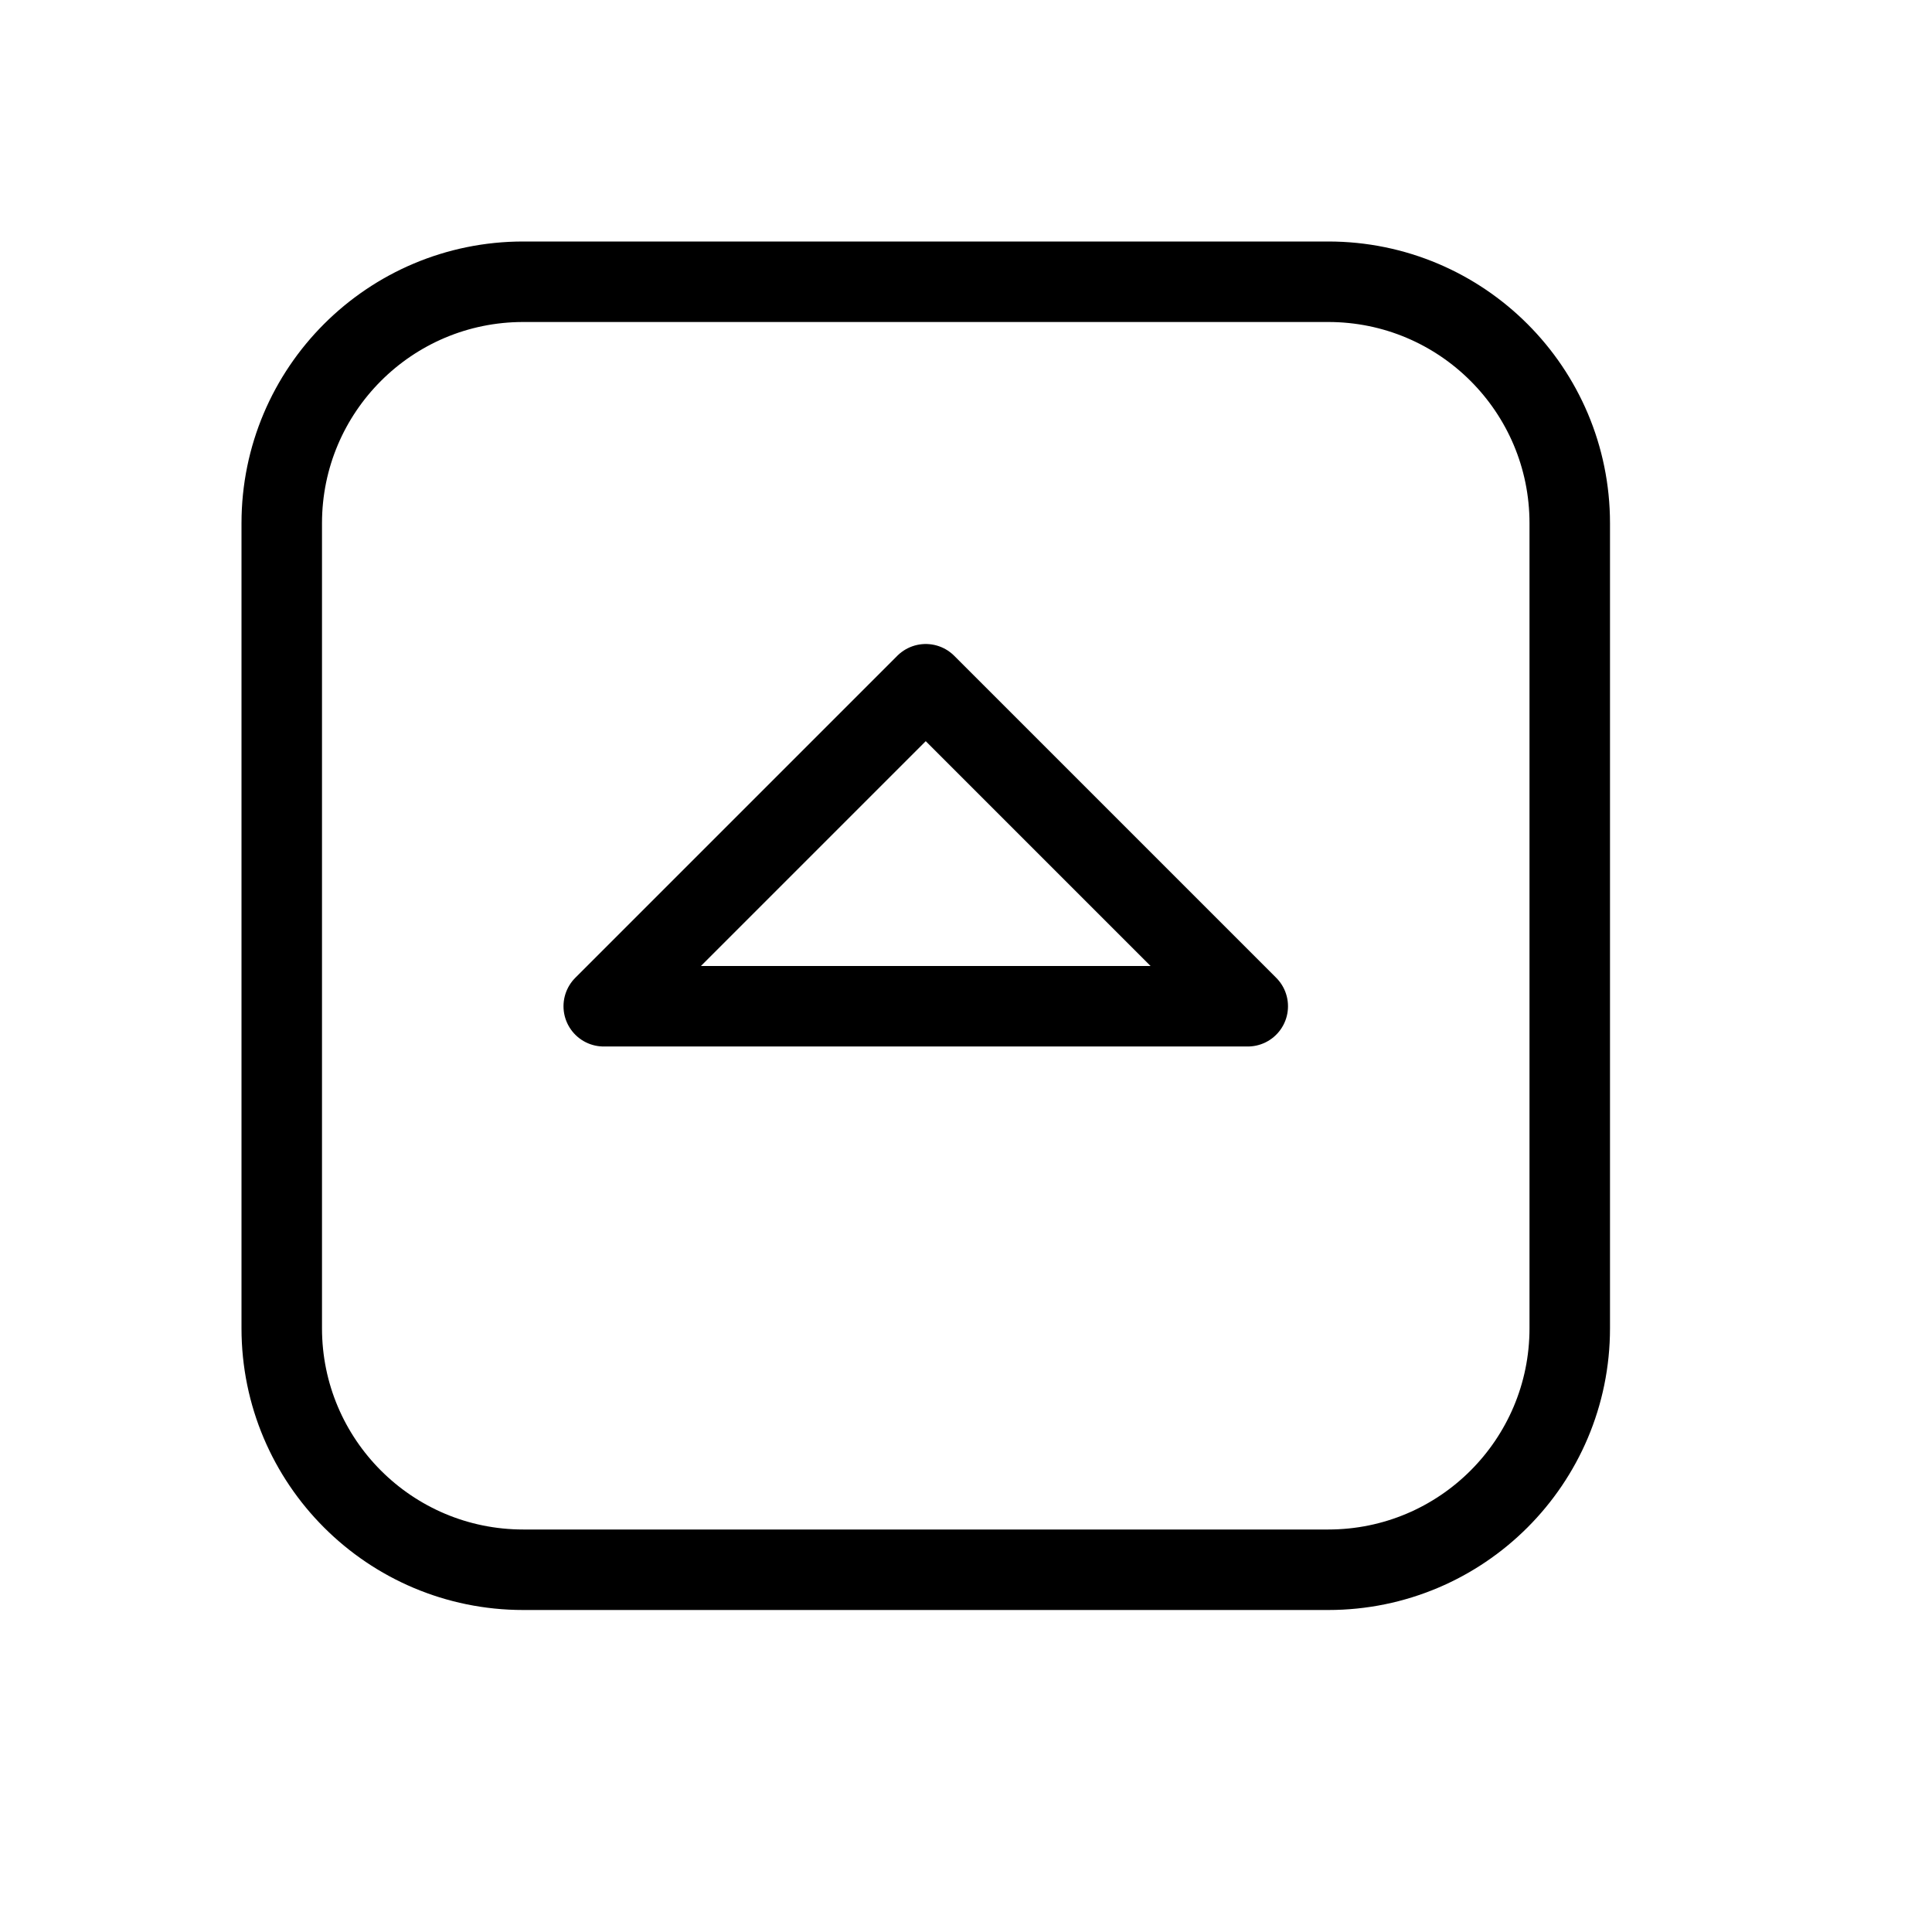<svg height="24" viewBox="0 0 24 24" width="24" xmlns="http://www.w3.org/2000/svg"><path d="m6.5 3.5h10c1.657 0 3 1.343 3 3v10c0 1.657-1.343 3-3 3h-10c-1.657 0-3-1.343-3-3v-10c0-1.657 1.343-3 3-3zm9 9-4-4-4 4z" fill="none" stroke="#000" stroke-linecap="round" stroke-linejoin="round"/></svg>